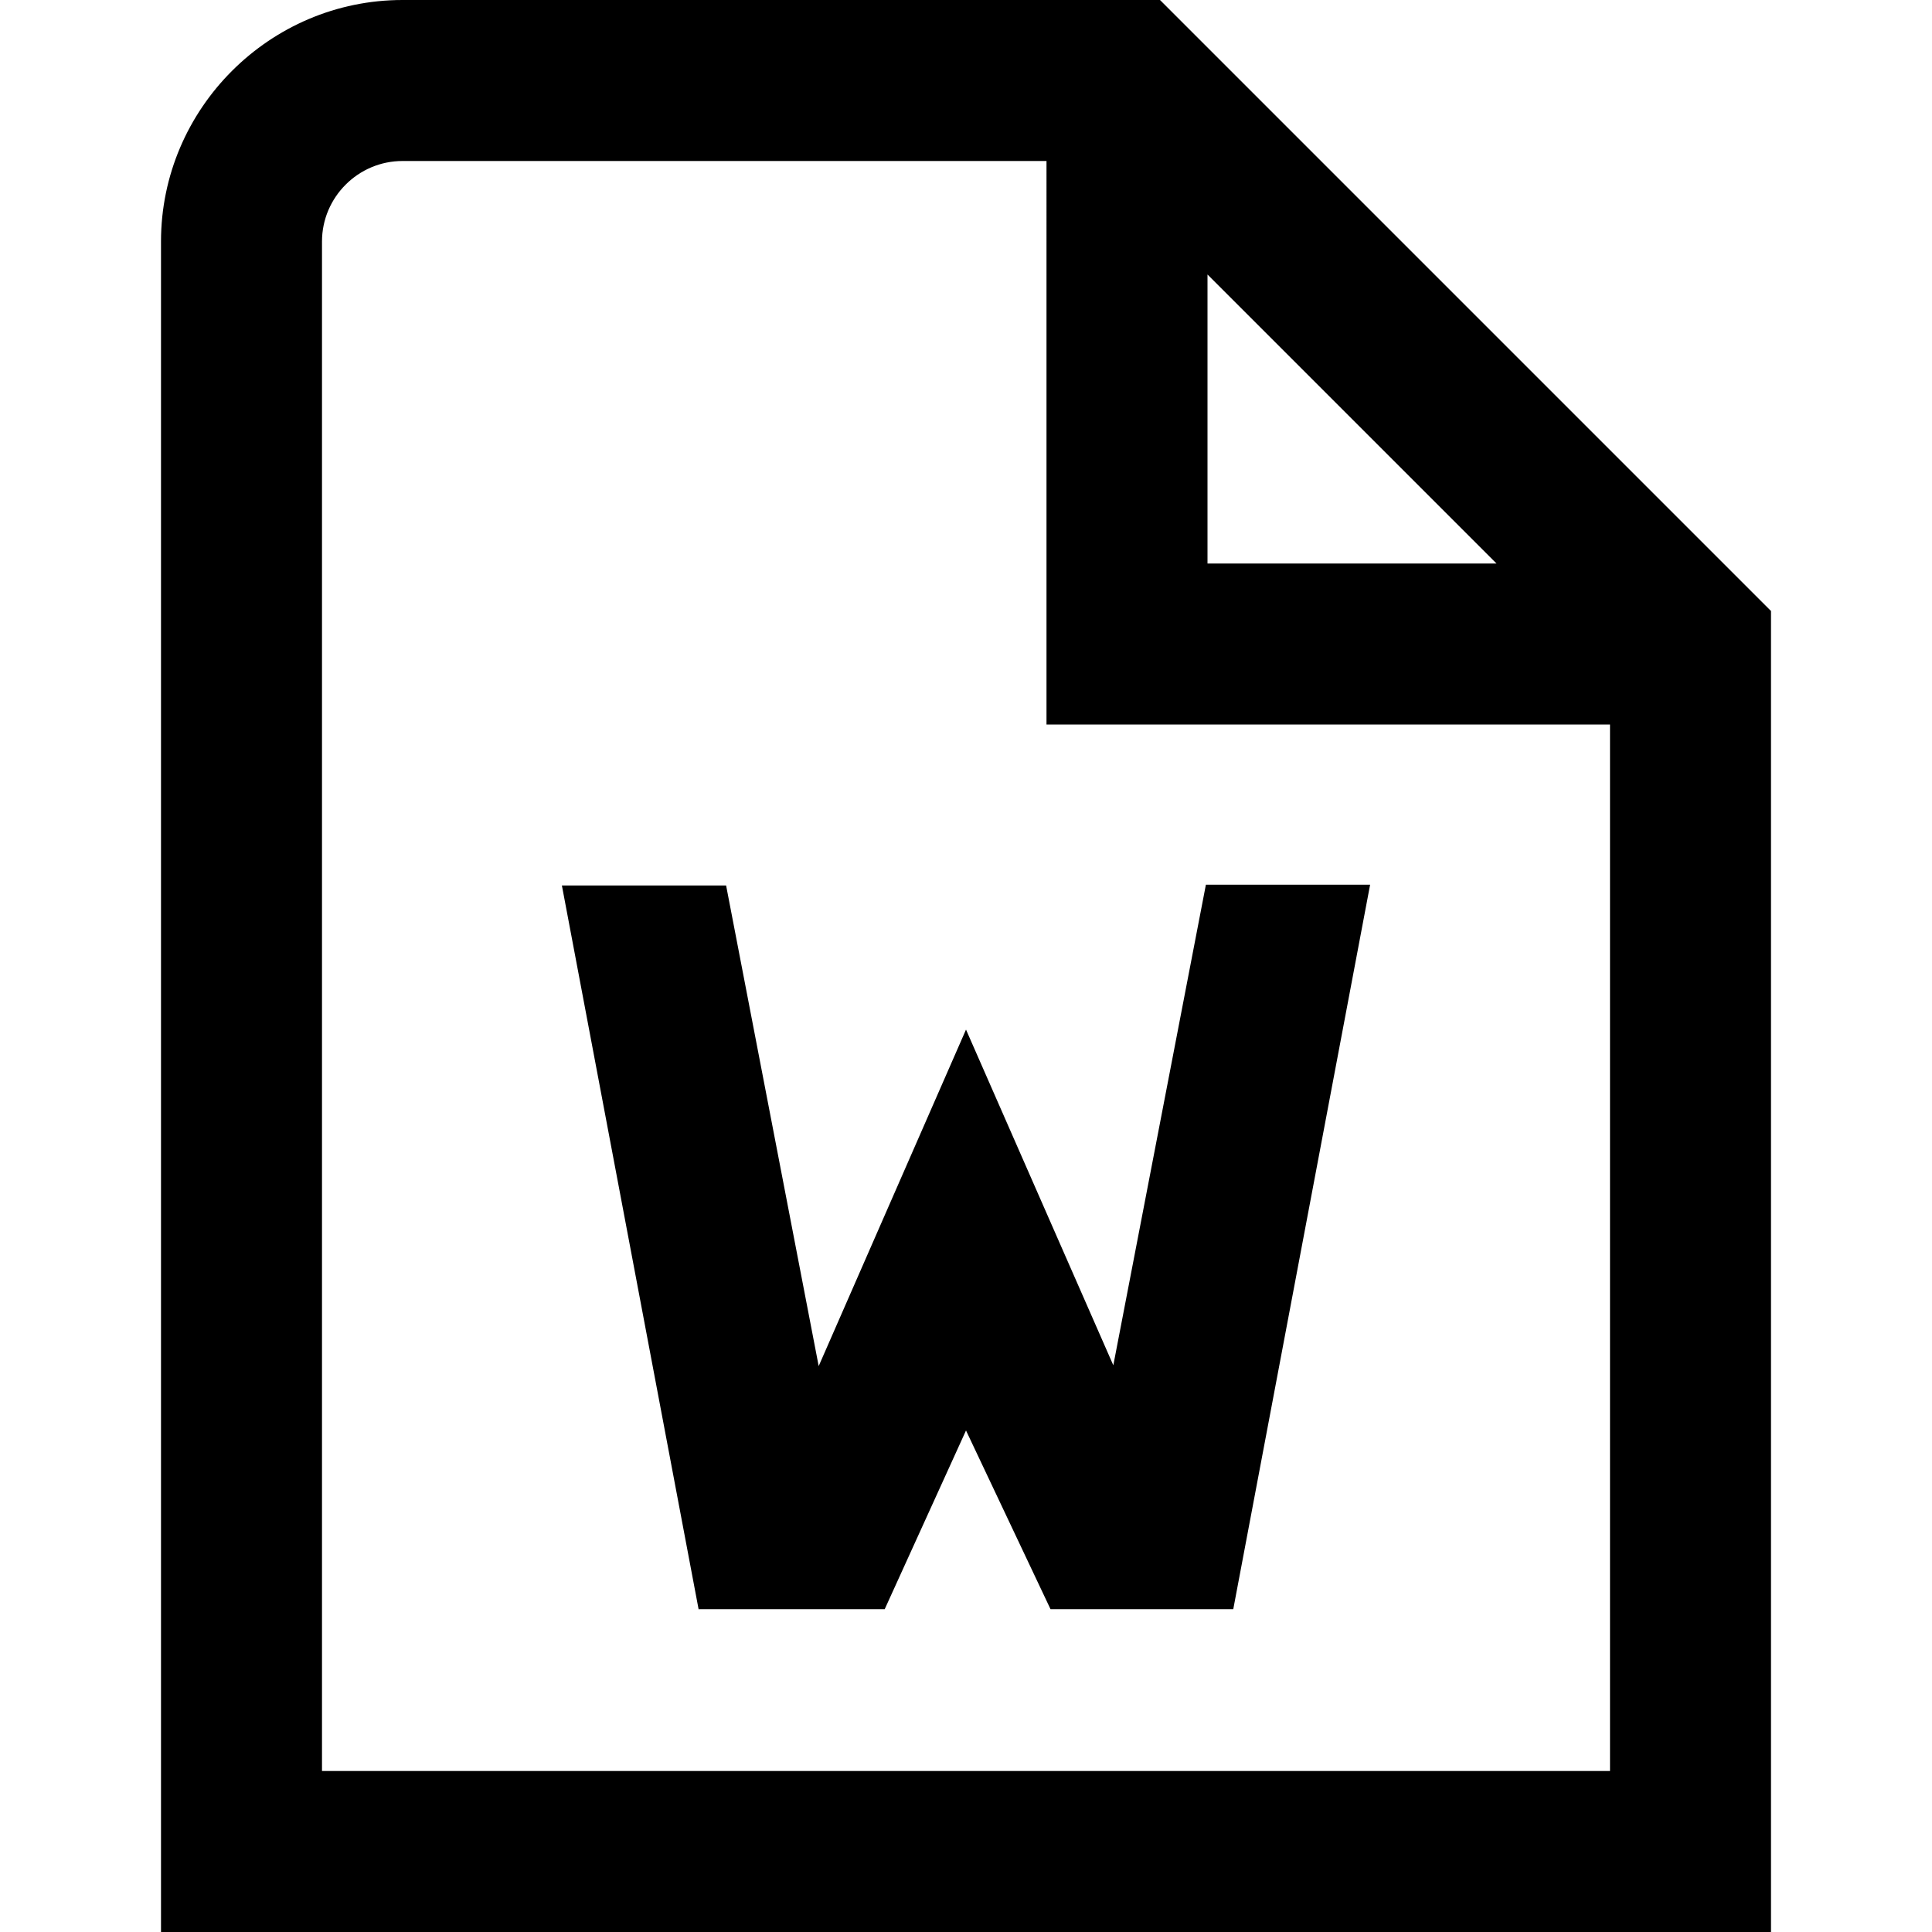 <?xml version="1.0" encoding="UTF-8"?>
<svg xmlns="http://www.w3.org/2000/svg" id="Layer_1" data-name="Layer 1" viewBox="0 0 24 24" width="512" height="512"><path d="M8.68,20l-1.7-9h2.04l1.15,5.97,1.83-4.18,1.83,4.17,1.15-5.97h2.04l-1.7,9h-2.27l-1.05-2.22-1.01,2.22h-2.31ZM22,7.59V24H2V3C2,1.35,3.35,0,5,0H14.41l7.59,7.59Zm-7-.59h3.59l-3.59-3.59v3.59Zm5,2h-7V2H5c-.55,0-1,.45-1,1V22H20V9Z"/></svg>
